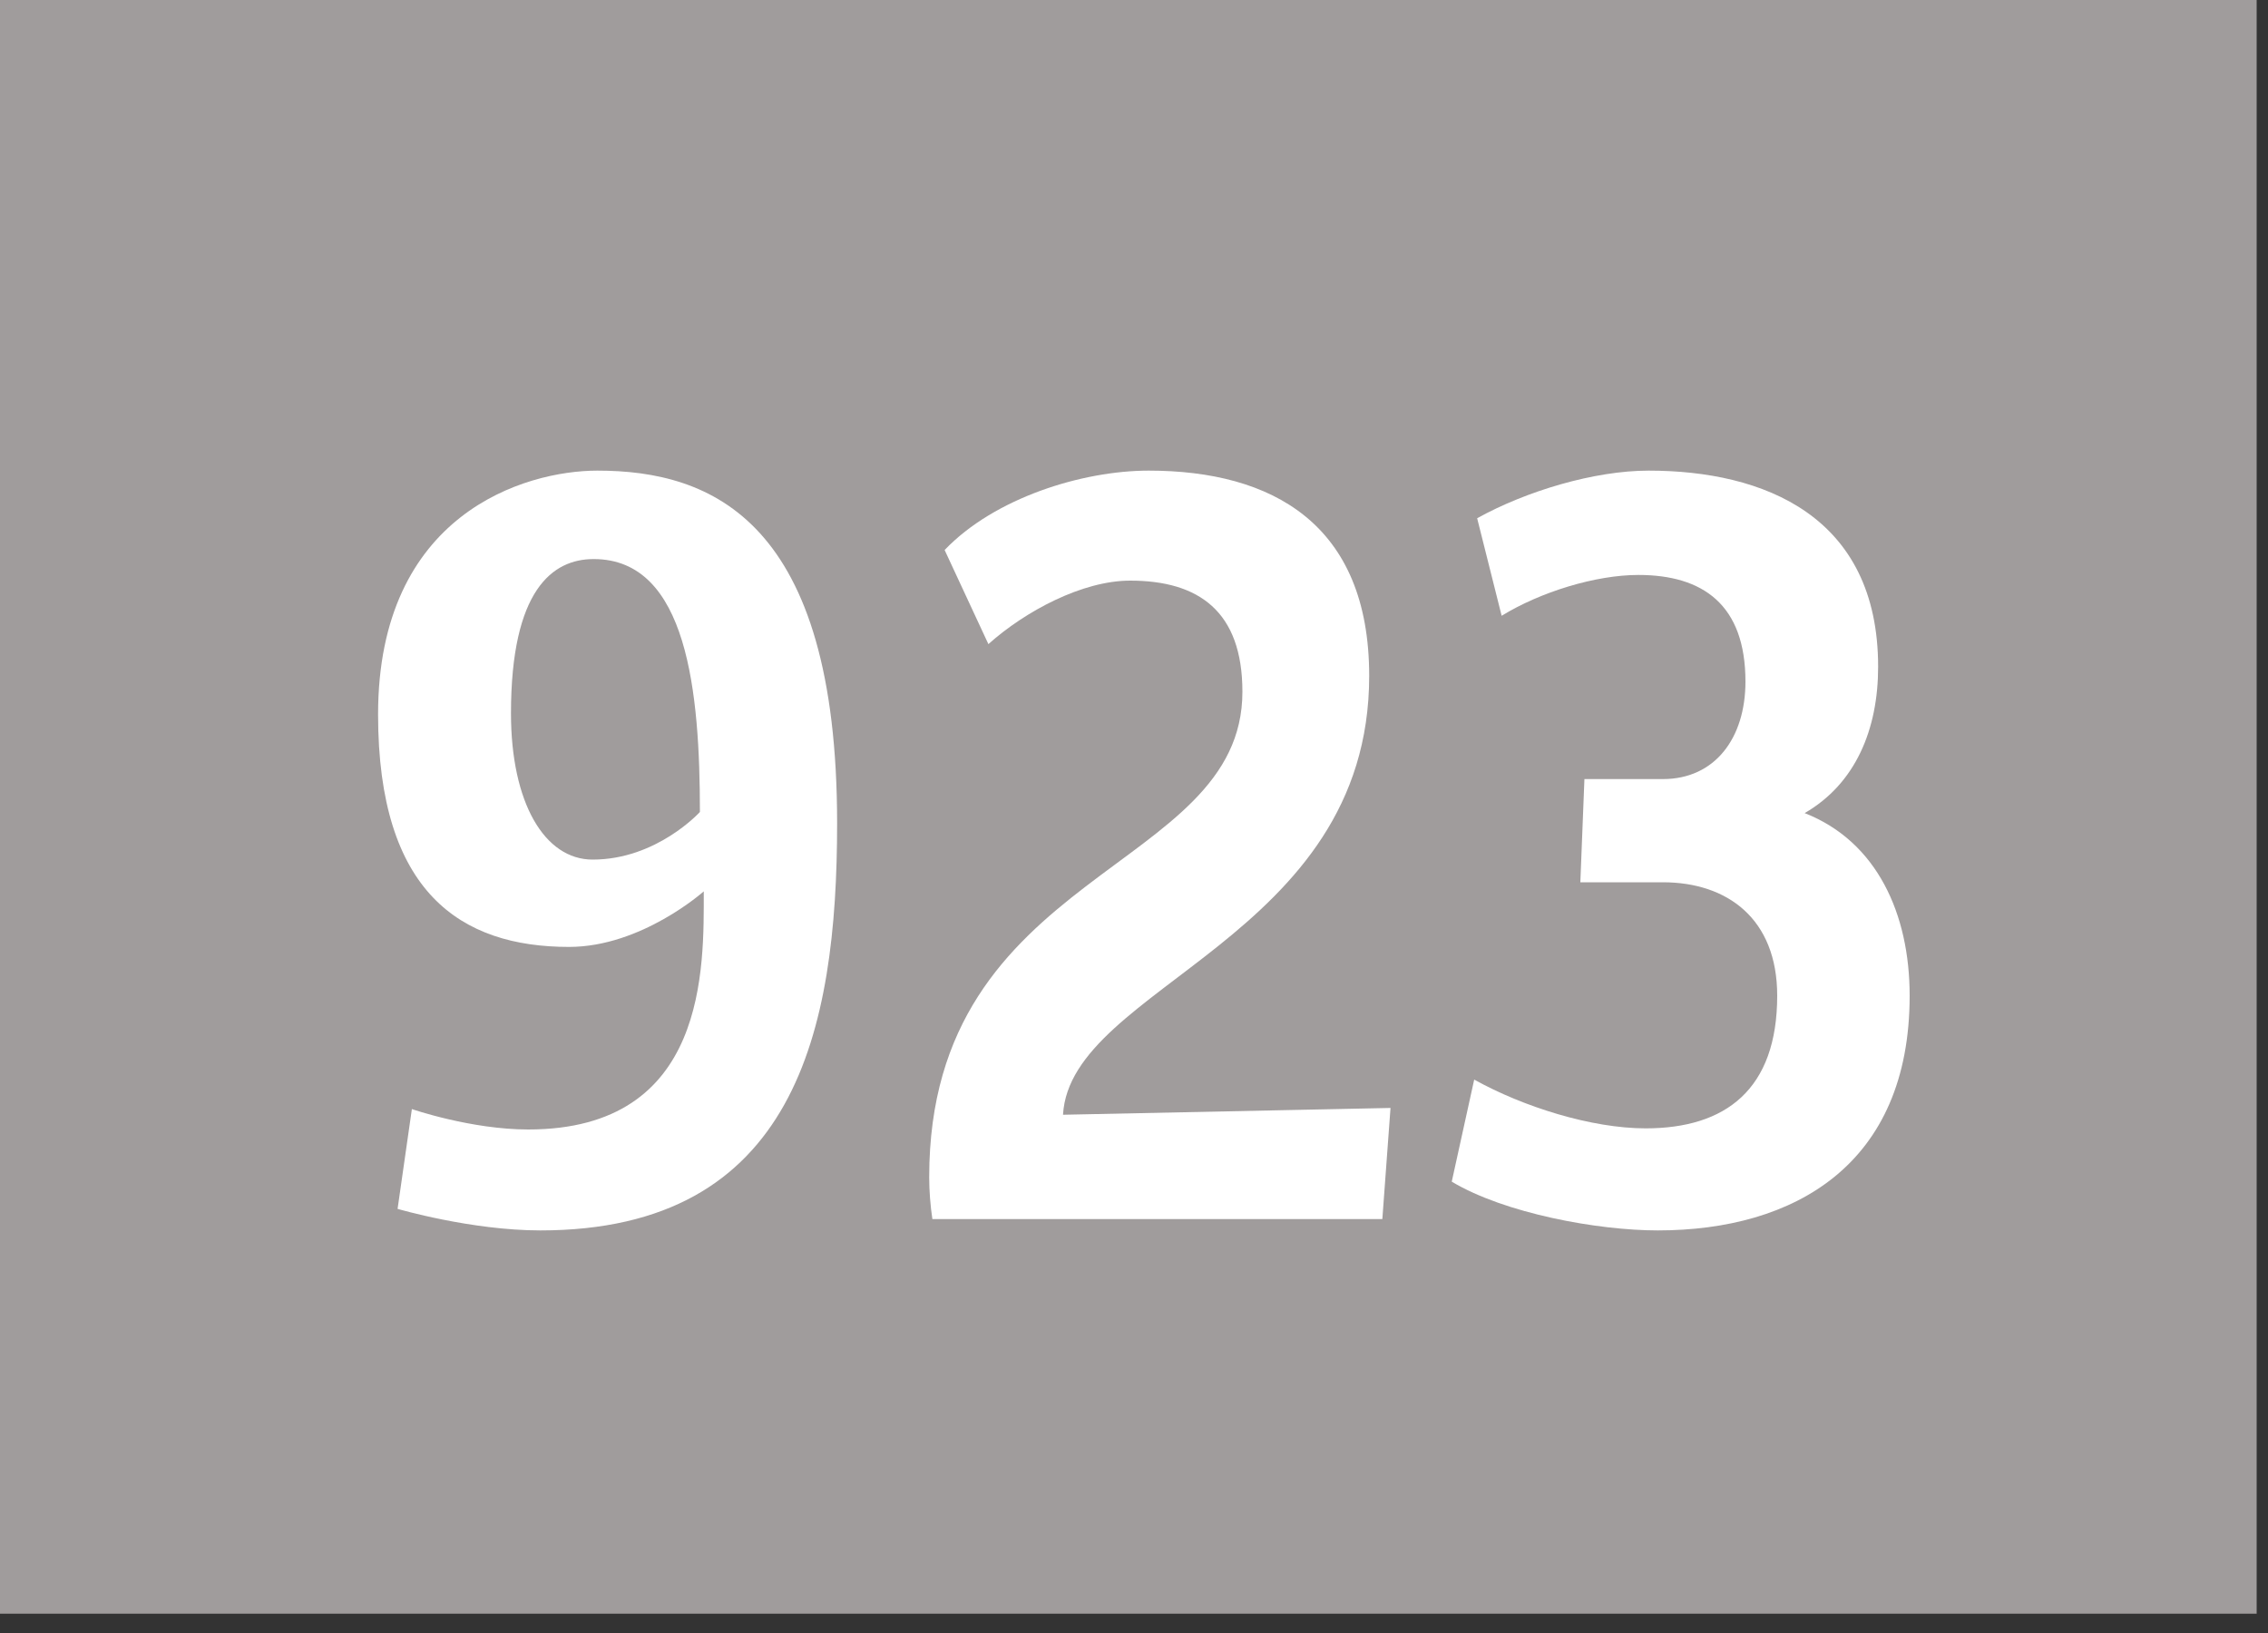 <svg width="100" height="72" viewBox="0 0 100 72" fill="none" xmlns="http://www.w3.org/2000/svg">
<rect x="0" y="0" width="100" height="72" fill="#333333" stroke="none"/>
<g clip-path="url(#clip0_7_1637)">
<path d="M99.5 0H0V71.15H99.5V0Z" fill="#A09C9C"/>
<path d="M23.83 54.25C20.77 54.25 17.53 53.3 17.53 53.3L18.16 48.9C18.16 48.9 20.77 49.8 23.29 49.8C31.21 49.8 31.03 42.65 31.03 39.3C31.03 39.3 28.29 41.75 25.09 41.75C20.32 41.75 16.67 39.35 16.67 31.5C16.67 22.65 23.15 20.75 26.34 20.75C31.38 20.75 36.91 22.95 36.91 36.3C36.91 45.45 35.06 54.25 23.82 54.25H23.83ZM26.17 24.65C24.37 24.65 22.53 26 22.53 31.45C22.53 35.4 24.01 37.9 26.13 37.9C28.96 37.9 30.86 35.8 30.86 35.8C30.86 30.55 30.32 24.65 26.18 24.65H26.17Z" fill="white"/>
<path d="M60.95 53.75H41.11C41.02 53.15 40.97 52.5 40.97 51.9C40.97 38.25 54.78 38.5 54.78 30.5C54.78 26.95 52.85 25.6 49.83 25.6C47.72 25.6 45.2 26.95 43.58 28.4L41.65 24.25C43.85 21.95 47.72 20.75 50.65 20.75C56.09 20.75 60.37 23.1 60.37 29.8C60.37 41.4 47.19 43.45 46.87 49.15L61.31 48.85L60.95 53.75Z" fill="white"/>
<path d="M73.1 54.25C70.44 54.25 66.35 53.5 64.01 52.1L65 47.6C67.16 48.8 70.17 49.75 72.56 49.75C76.07 49.75 78.36 48.05 78.36 43.9C78.36 40.5 76.15 38.9 73.32 38.9H69.68L69.86 34.35H73.32C75.61 34.35 76.96 32.55 76.96 30.05C76.96 26.65 75.07 25.35 72.24 25.35C70.35 25.35 67.92 26.1 66.21 27.15L65.13 22.85C67.29 21.65 70.3 20.75 72.69 20.75C77.77 20.75 82.81 22.75 82.81 29.4C82.81 32.15 81.82 34.55 79.57 35.85C82.76 37.1 84.2 40.3 84.2 43.9C84.2 51.35 79.12 54.25 73.09 54.25H73.1Z" fill="white"/>
</g>
<defs>
<clipPath id="clip0_7_1637">
<rect width="99.5" height="71.15" fill="white"/>
</clipPath>
</defs>
</svg>
